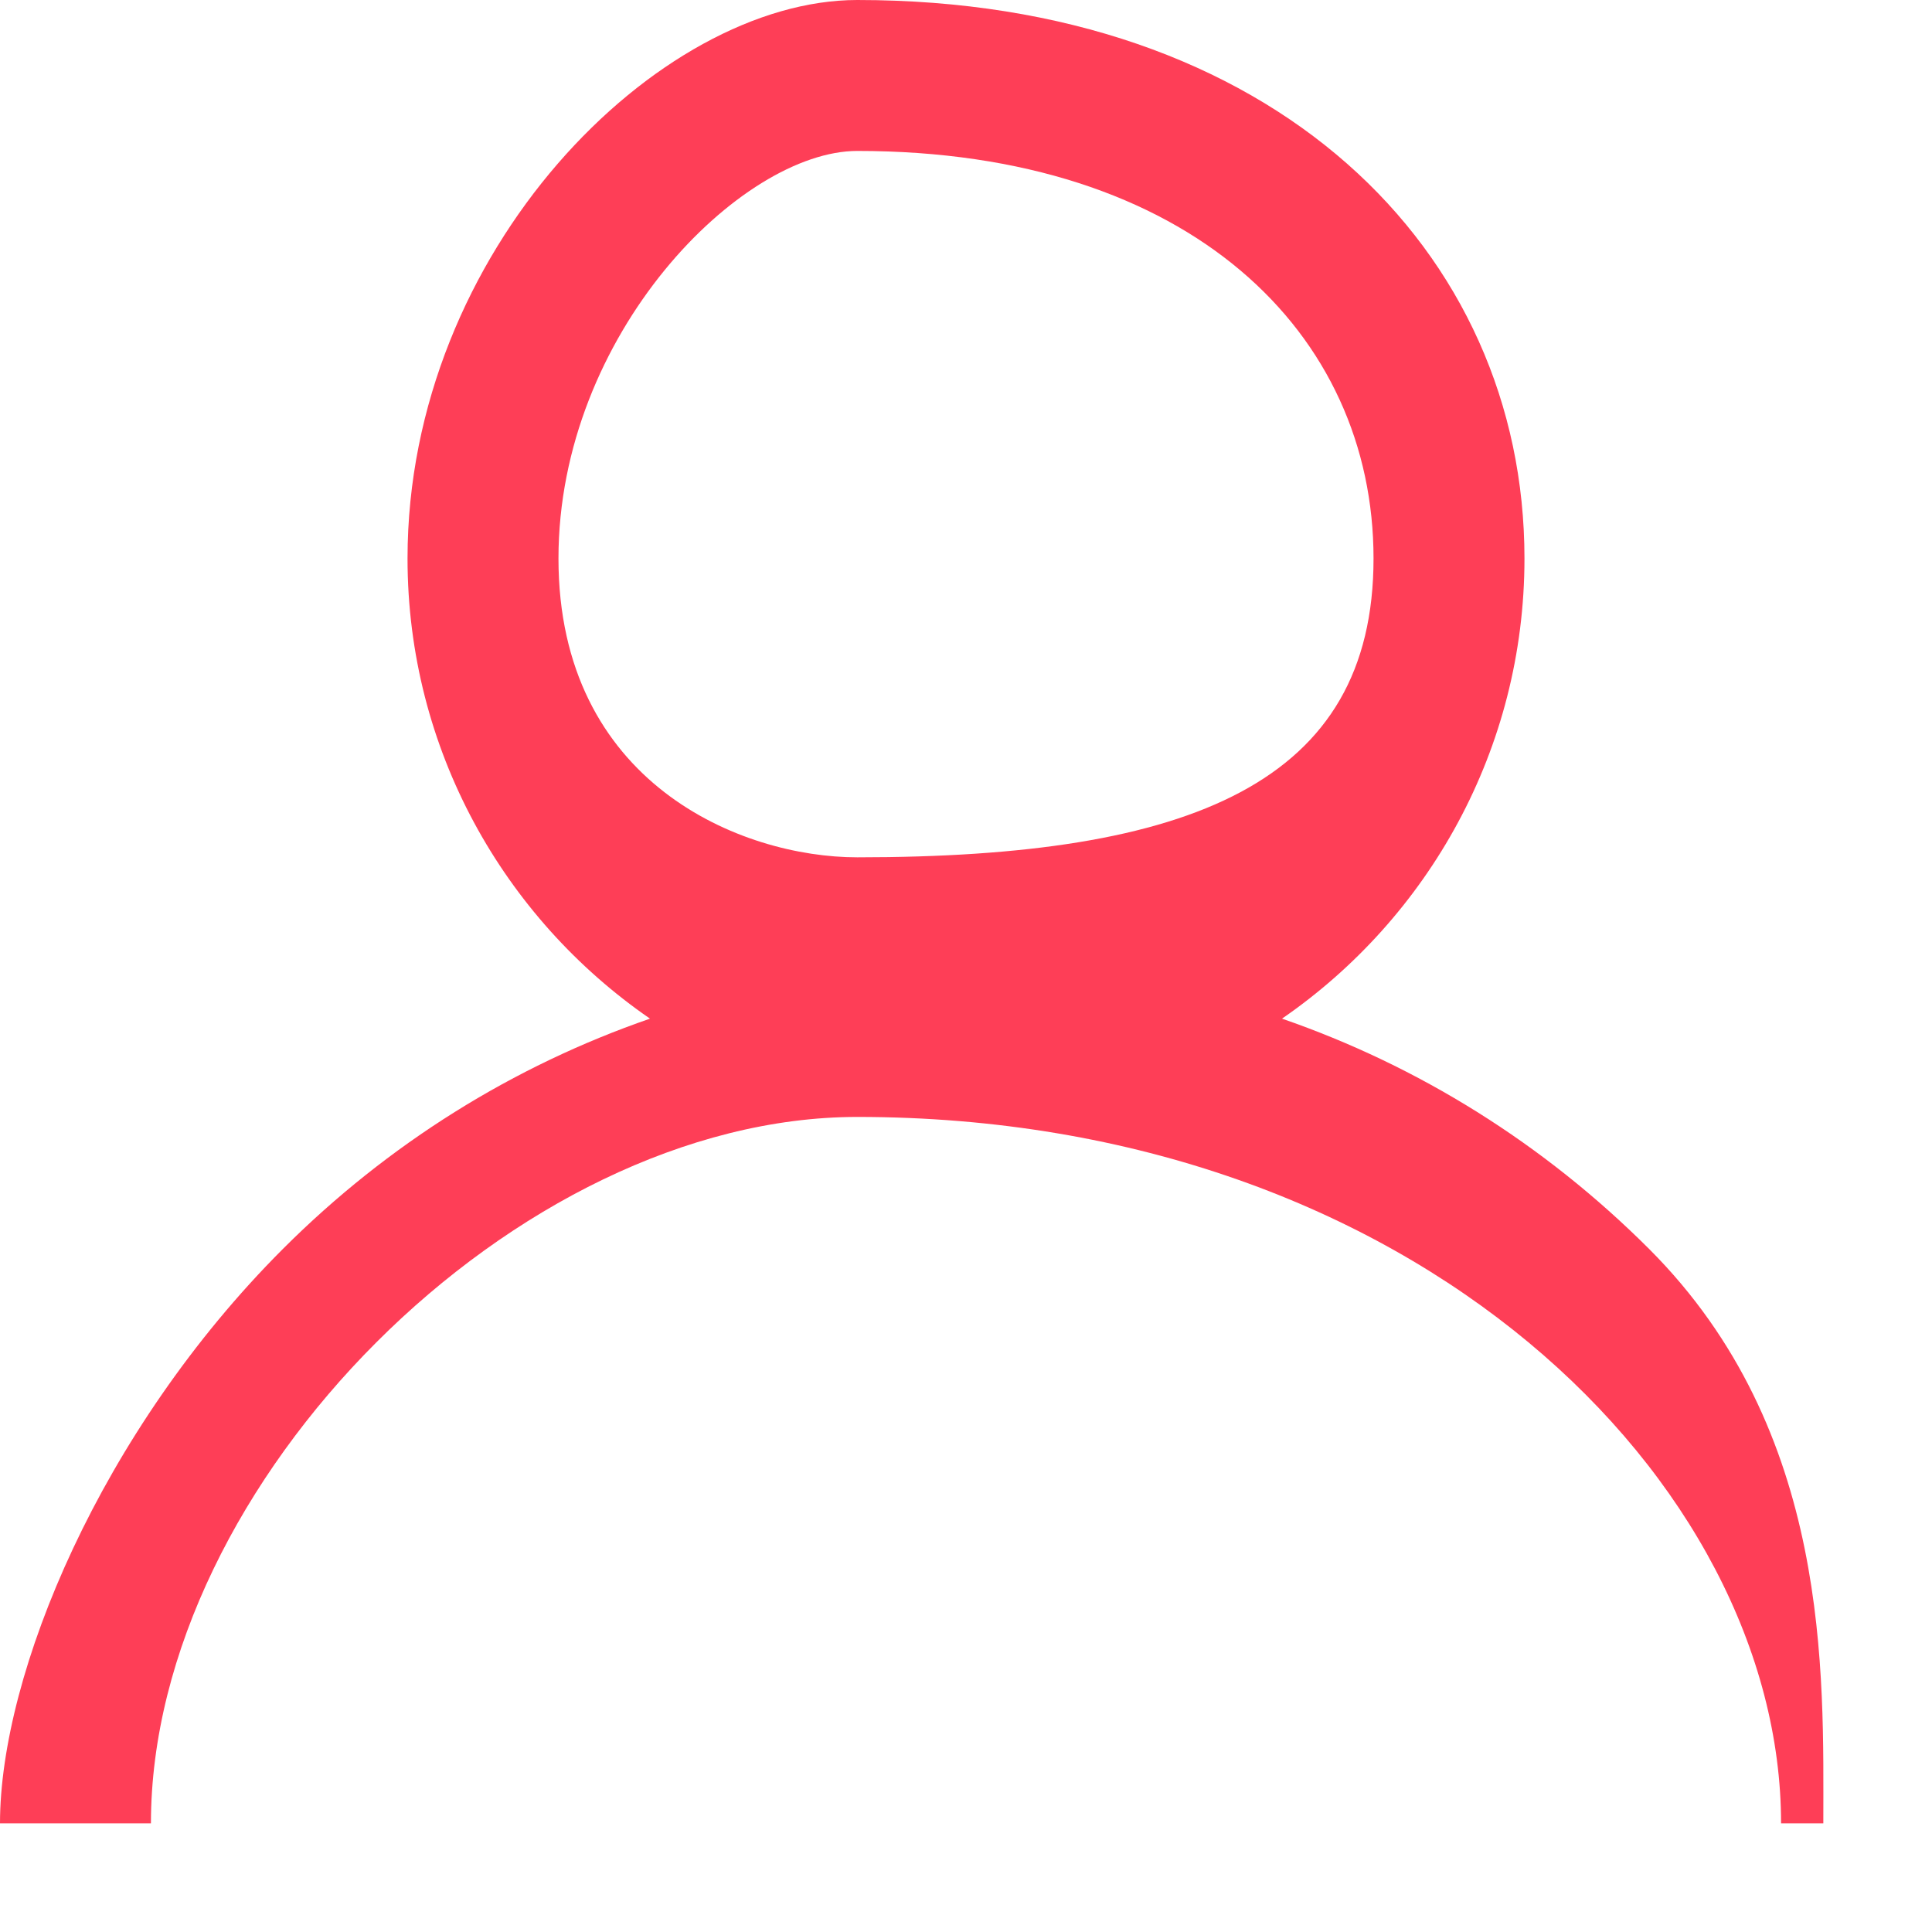 <svg 
 xmlns="http://www.w3.org/2000/svg"
 xmlns:xlink="http://www.w3.org/1999/xlink"
 width="16px" height="16px">
<path fill-rule="evenodd"  fill="rgb(254, 62, 87)"
 d="M13.657,10.343 C12.785,9.472 11.748,8.827 10.617,8.436 C11.829,7.601 12.625,6.204 12.625,4.625 C12.625,2.074 10.550,-0.000 7.1,-0.000 C5.450,-0.000 3.375,2.074 3.375,4.625 C3.375,6.204 4.171,7.601 5.383,8.436 C4.252,8.827 3.214,9.472 2.343,10.343 C0.832,11.854 -0.000,13.863 -0.000,15.1 L1.250,15.1 C1.250,12.278 4.278,9.250 7.1,9.250 C11.722,9.250 14.750,12.278 14.750,15.1 L15.1,15.1 C15.1,13.863 15.168,11.854 13.657,10.343 ZM4.625,4.625 C4.625,2.764 6.139,1.250 7.1,1.250 C9.861,1.250 11.375,2.764 11.375,4.625 C11.375,6.486 9.861,7.1 7.1,7.1 C6.139,7.1 4.625,6.486 4.625,4.625 Z"/>
</svg>
